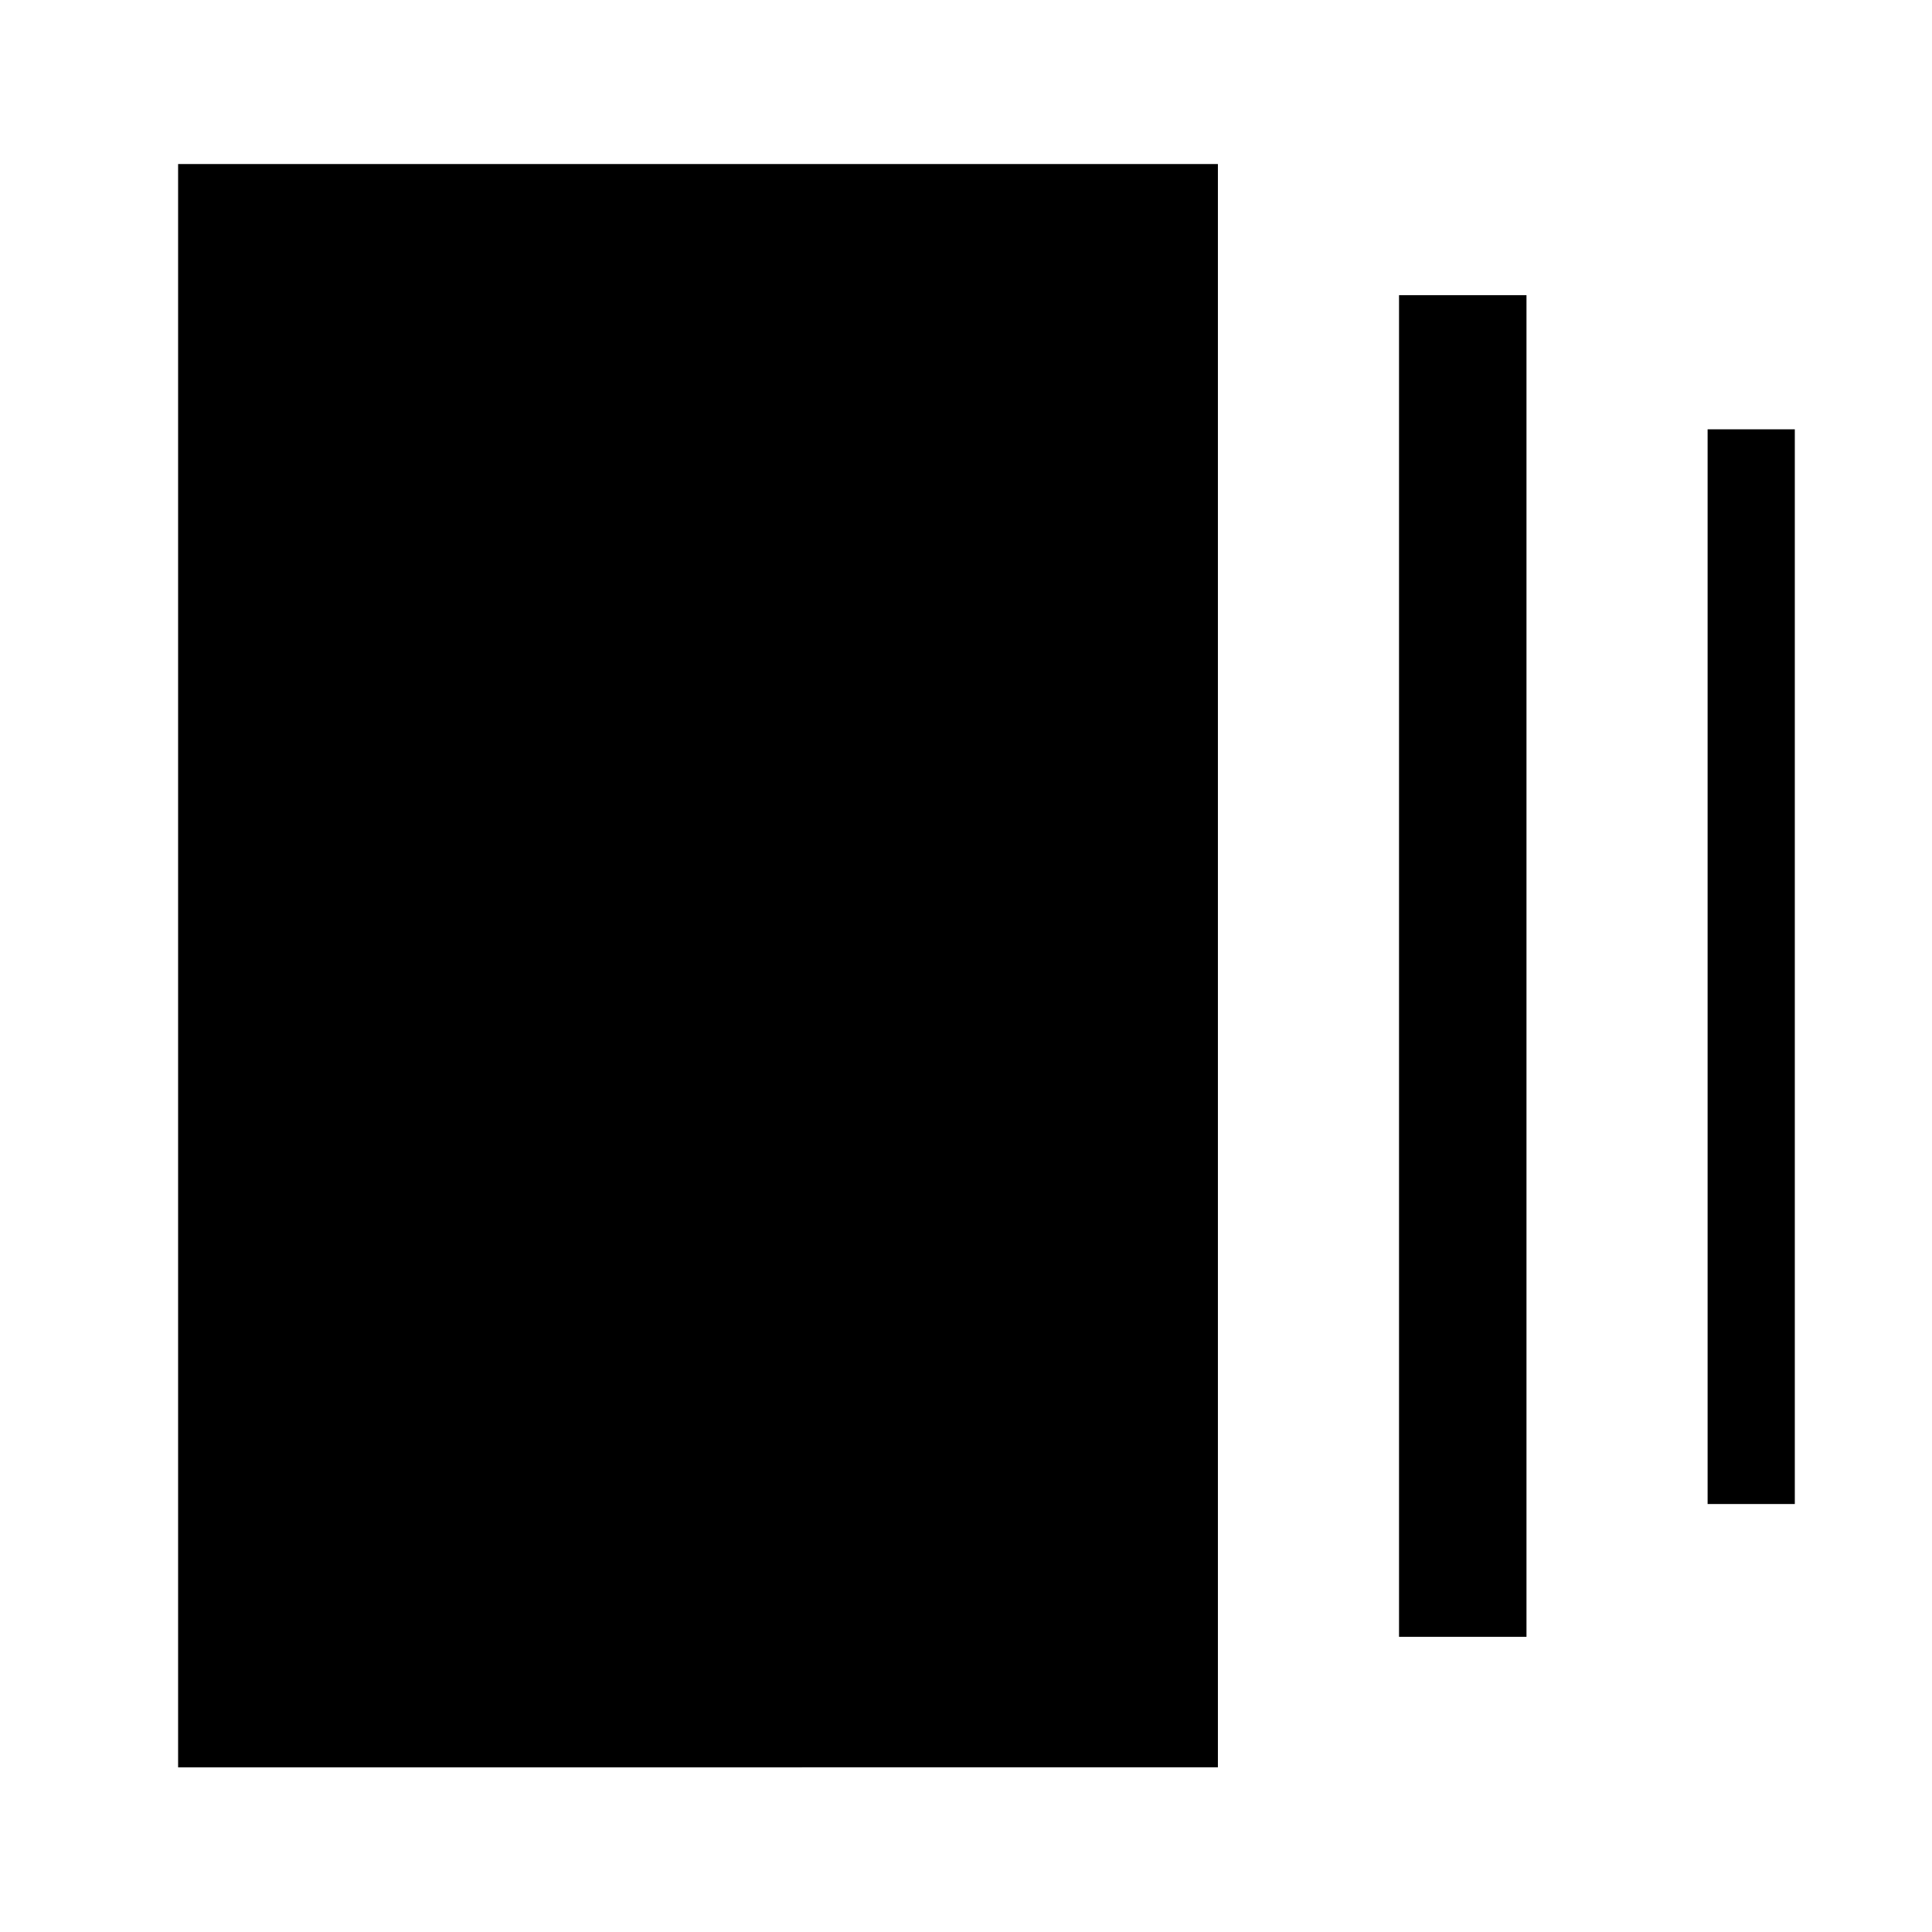 <svg xmlns="http://www.w3.org/2000/svg" height="40" viewBox="0 -960 960 960" width="40"><path d="M695.17-146.67v-666.66h63.33v666.66h-63.33ZM88.5-81.83V-878.5h516.67v796.67H88.5Zm760-130.84v-534h43.33v534H848.5Z"/></svg>